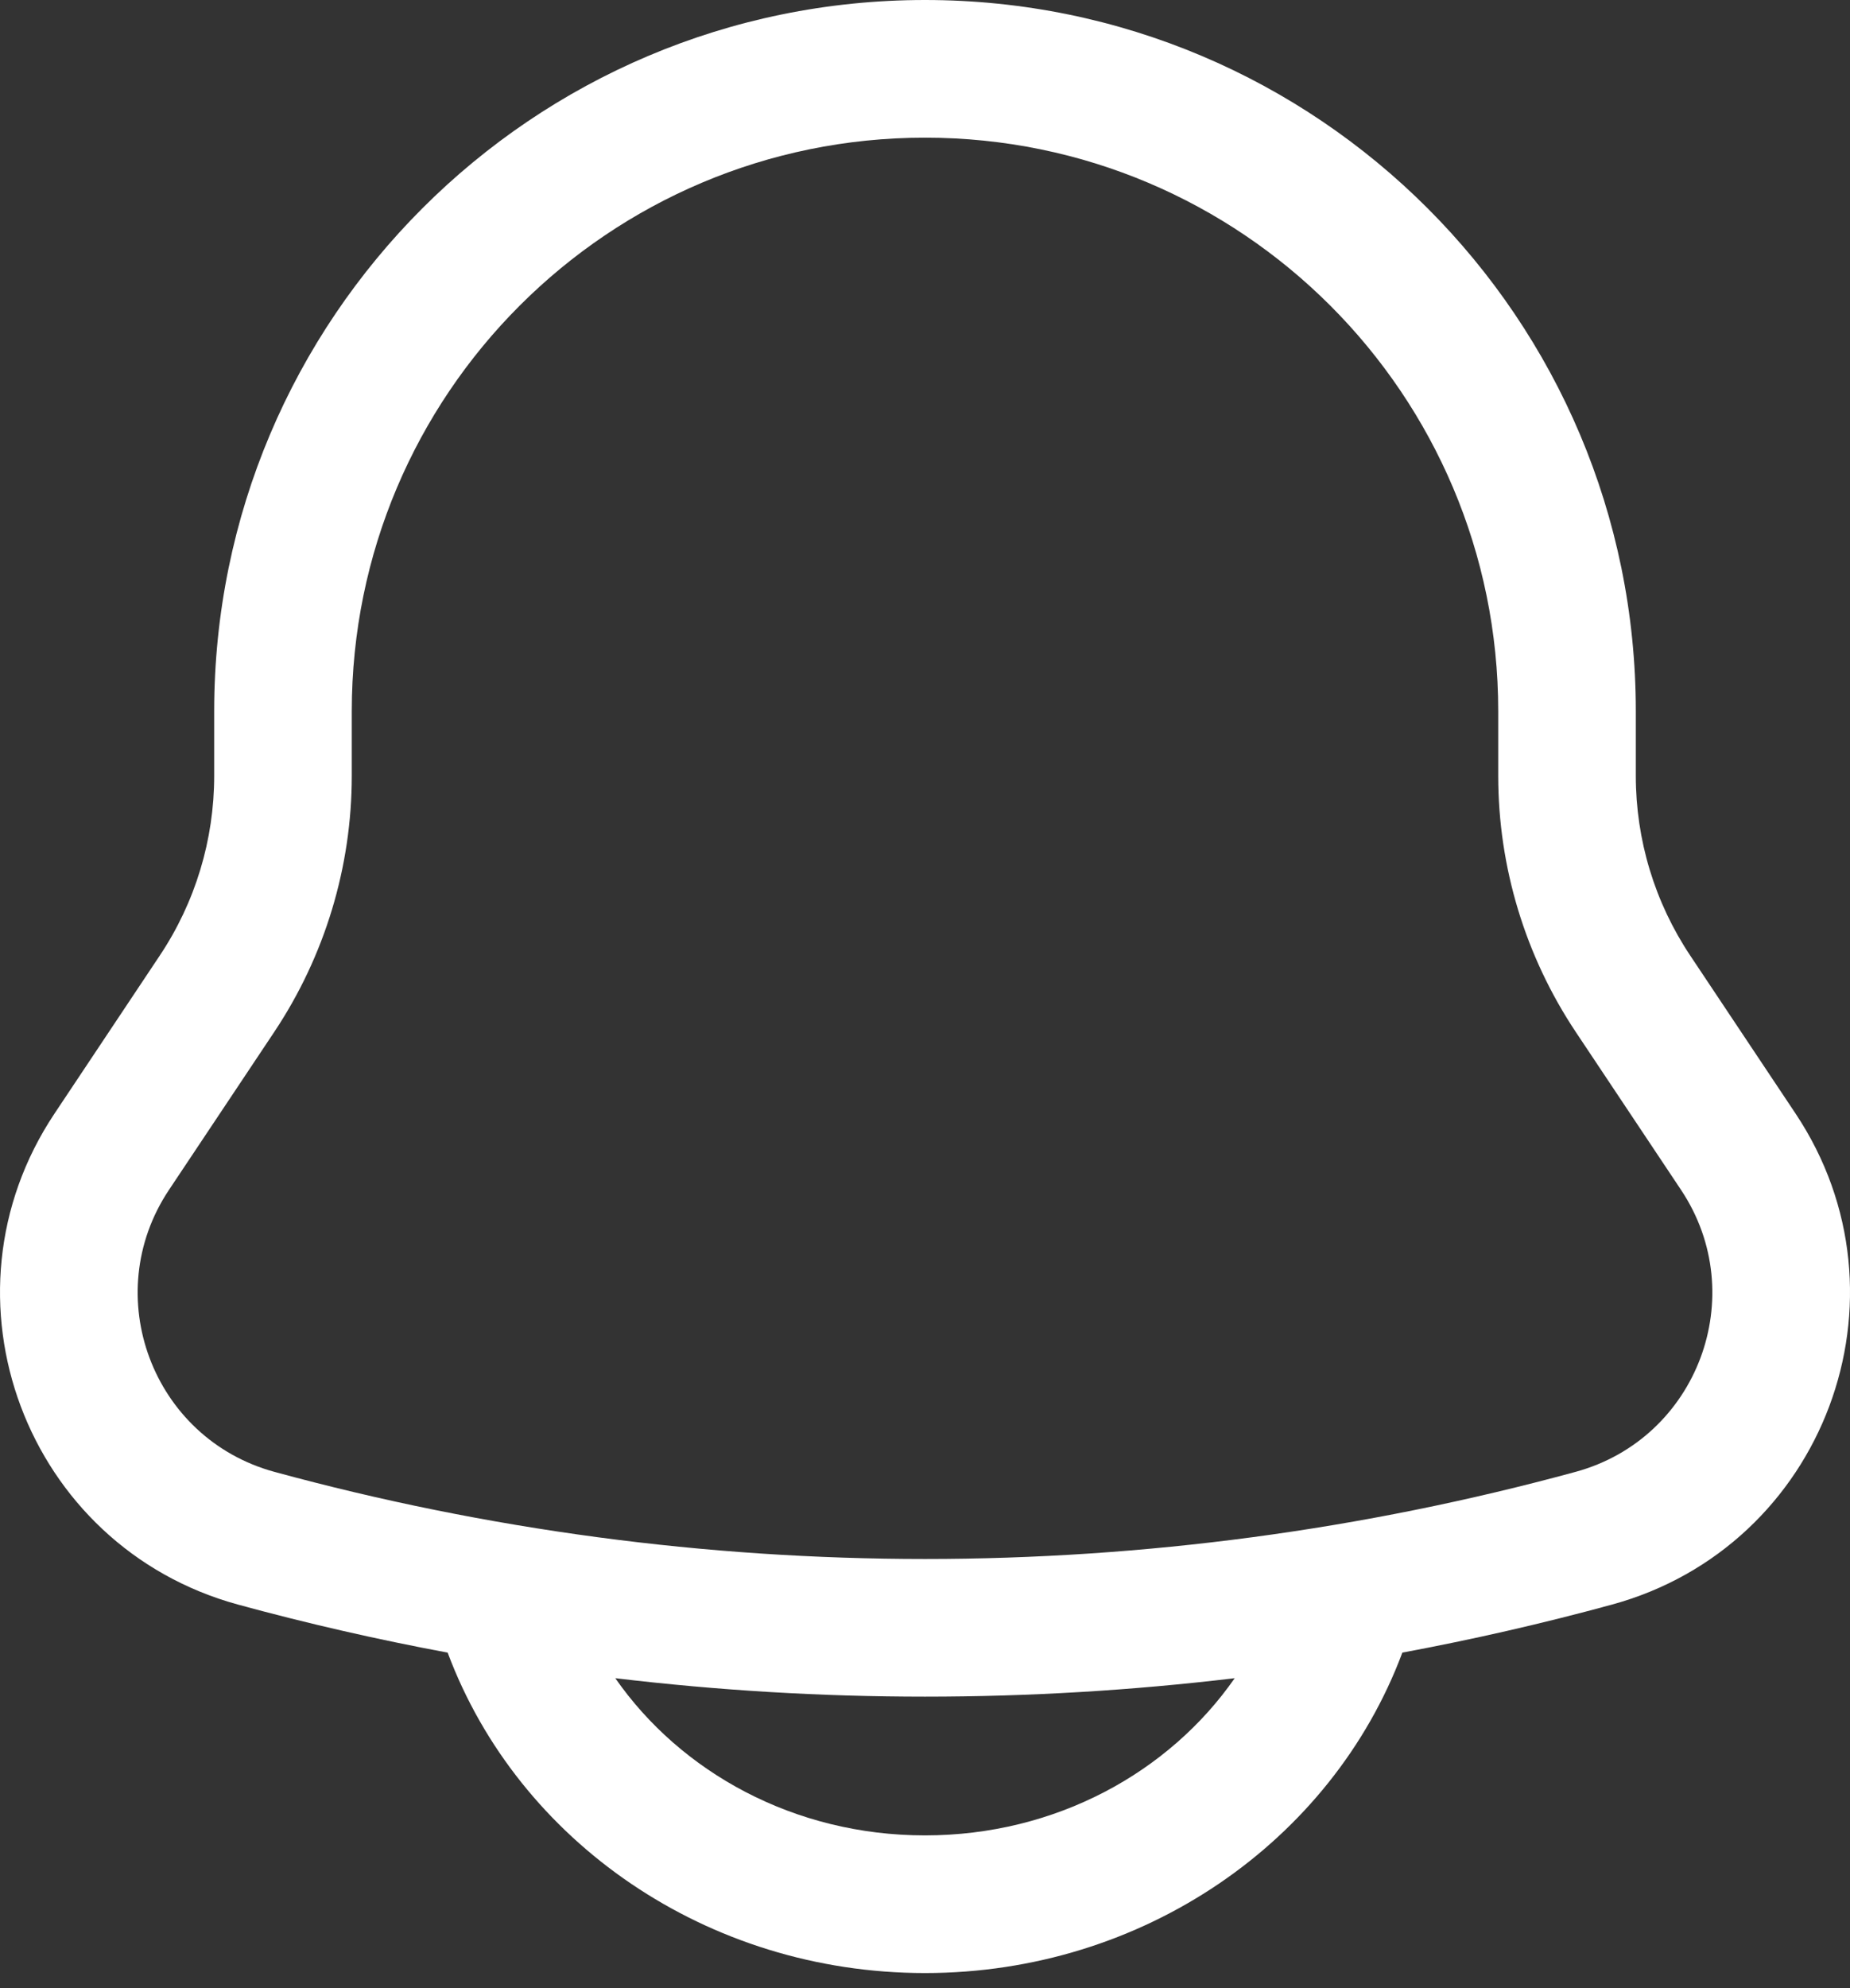 <svg width="27" height="29" viewBox="0 0 27 29" fill="none" xmlns="http://www.w3.org/2000/svg">
<rect x="0" y="0" width="27" height="29" fill="#333333" stroke="none"/>
<path fill-rule="evenodd" clip-rule="evenodd" d="M13.5 0C7.77 0 3.126 4.645 3.126 10.374V11.317C3.126 12.25 2.85 13.162 2.332 13.938L0.795 16.244C-0.99 18.921 0.372 22.559 3.476 23.406C4.488 23.682 5.508 23.915 6.533 24.106L6.536 24.113C7.565 26.86 10.317 28.78 13.5 28.78C16.683 28.78 19.434 26.86 20.464 24.113L20.466 24.106C21.492 23.915 22.512 23.682 23.524 23.406C26.628 22.559 27.99 18.921 26.206 16.244L24.668 13.938C24.15 13.162 23.874 12.25 23.874 11.317V10.374C23.874 4.645 19.23 0 13.5 0ZM18.02 24.479C15.017 24.838 11.982 24.838 8.98 24.479C9.932 25.847 11.587 26.772 13.5 26.772C15.413 26.772 17.068 25.847 18.02 24.479ZM5.134 10.374C5.134 5.754 8.879 2.008 13.5 2.008C18.121 2.008 21.866 5.754 21.866 10.374V11.317C21.866 12.646 22.26 13.946 22.997 15.052L24.535 17.358C25.559 18.895 24.777 20.983 22.996 21.469C16.779 23.164 10.221 23.164 4.004 21.469C2.223 20.983 1.441 18.895 2.465 17.358L4.003 15.052C4.74 13.946 5.134 12.646 5.134 11.317V10.374Z" fill="white"/>
</svg>
